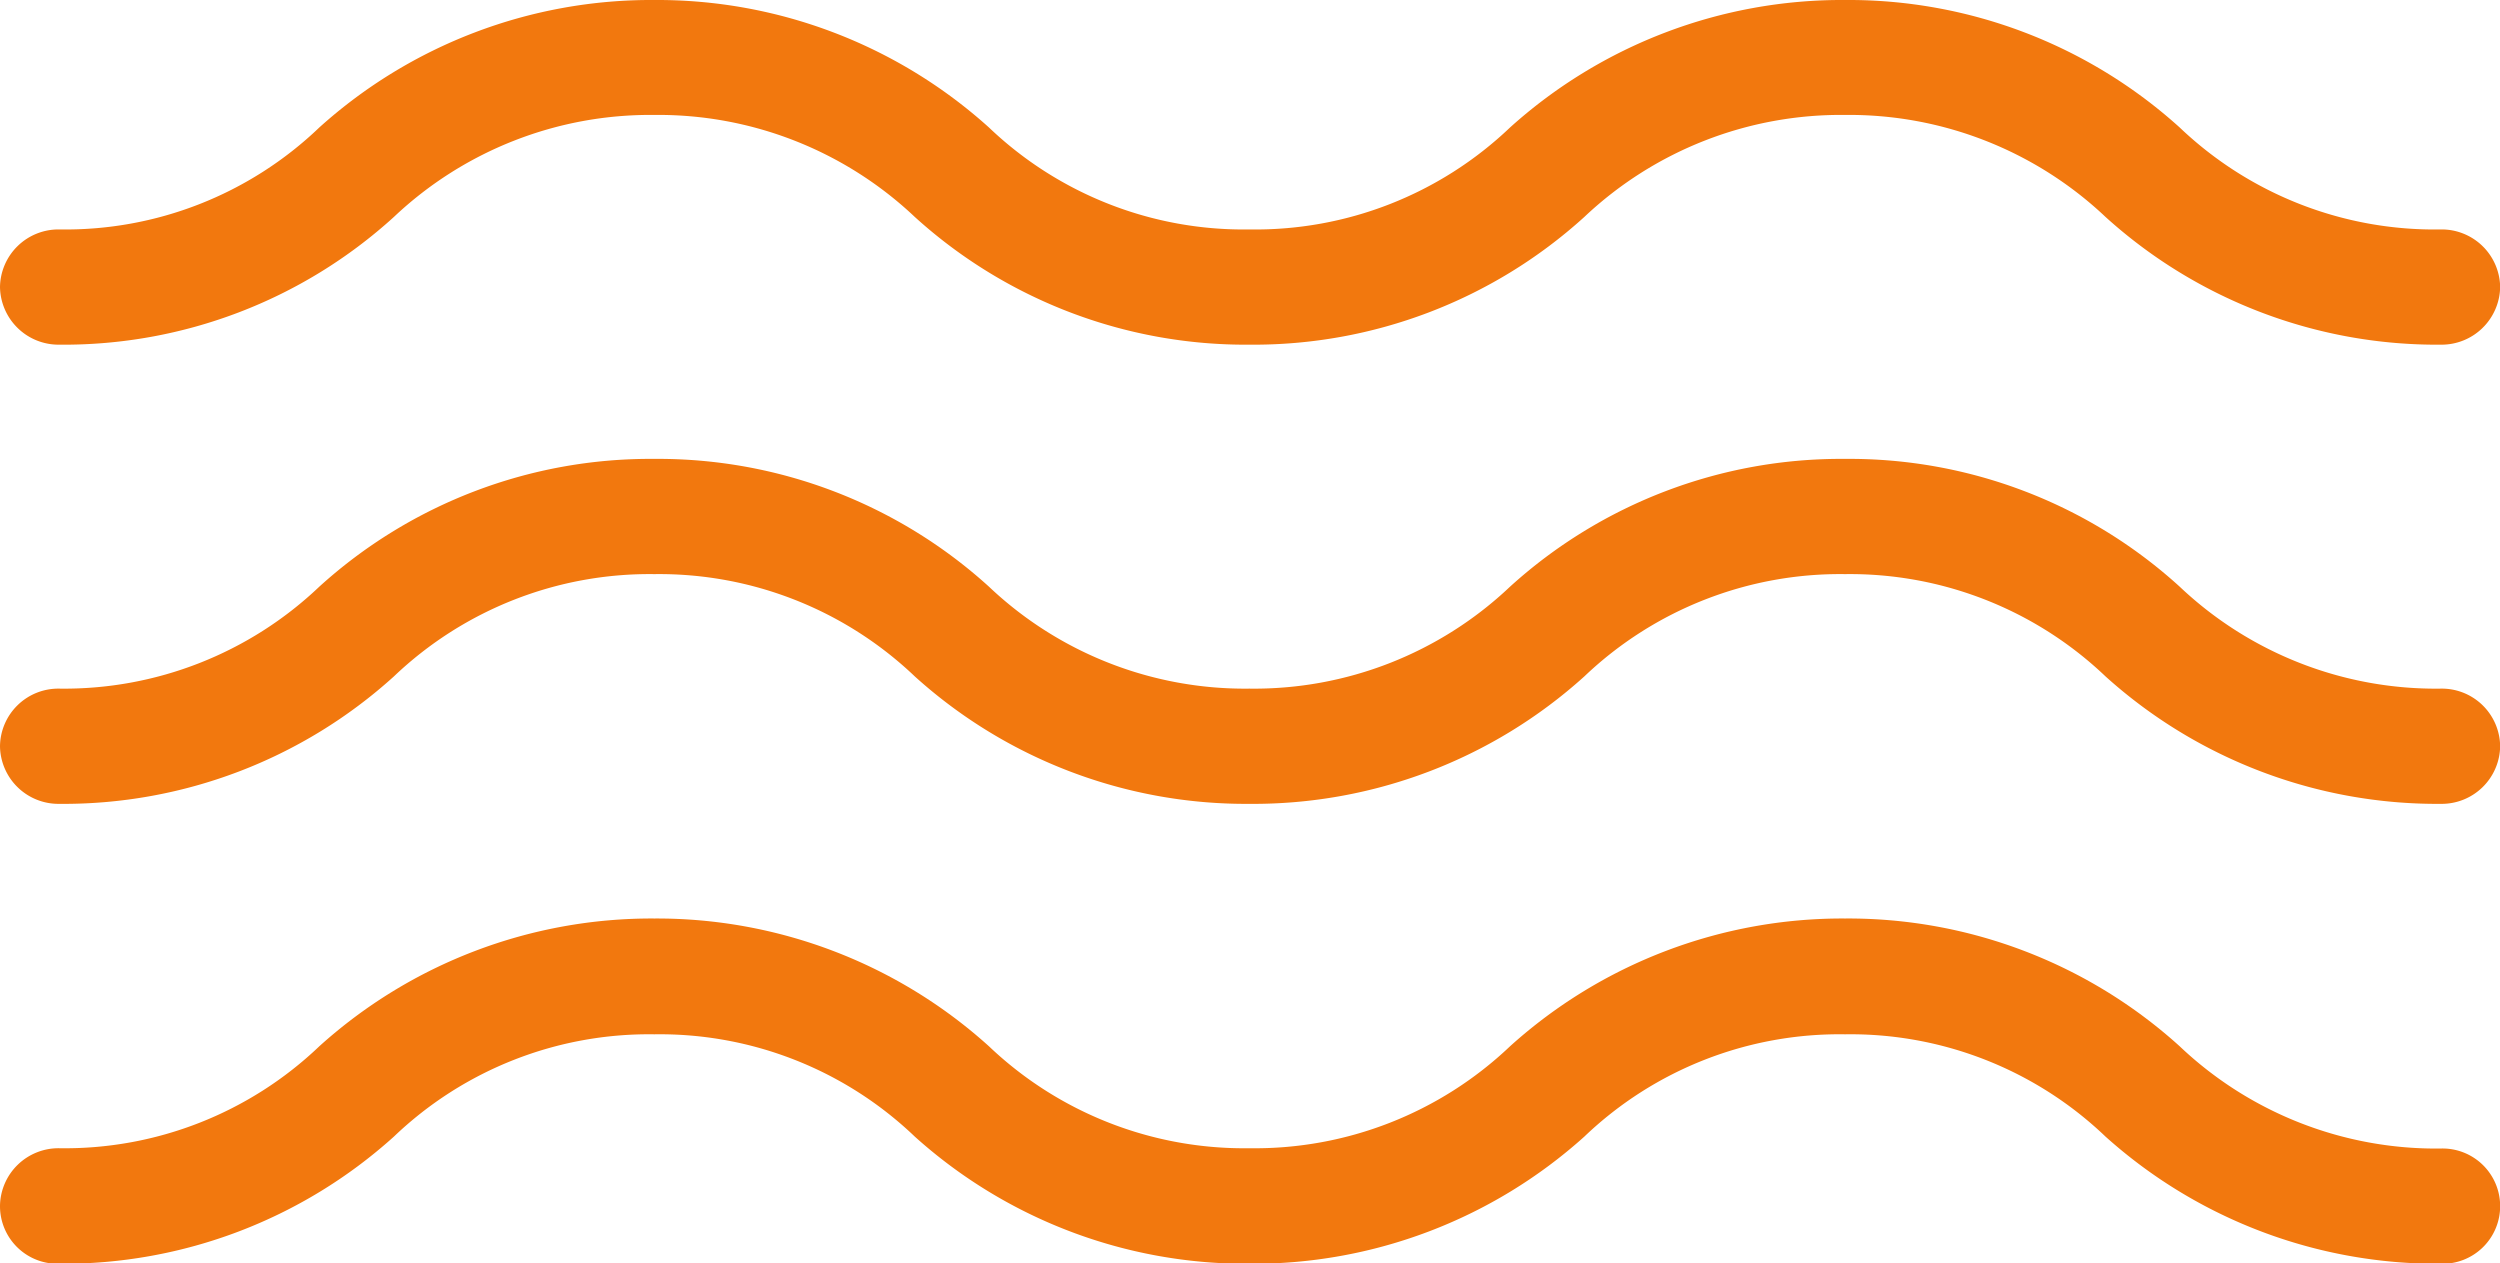 <svg xmlns="http://www.w3.org/2000/svg" width="17.357" height="8.769" viewBox="0 0 17.357 8.769"><path d="M131.166,109.182a.406.406,0,0,1,.412-.4h0a2.549,2.549,0,0,0,1.805-.708h0a3.442,3.442,0,0,1,2.326-.885h0a3.44,3.44,0,0,1,2.323.885h0a2.56,2.56,0,0,0,1.808.708h0a2.562,2.562,0,0,0,1.81-.708h0a3.442,3.442,0,0,1,2.326-.885h0a3.429,3.429,0,0,1,2.323.885h0a2.563,2.563,0,0,0,1.813.708h0a.406.406,0,0,1,.412.4h0a.407.407,0,0,1-.412.4h0a3.426,3.426,0,0,1-2.328-.887h0a2.591,2.591,0,0,0-1.808-.708h0a2.593,2.593,0,0,0-1.81.708h0a3.419,3.419,0,0,1-2.326.887h0a3.417,3.417,0,0,1-2.323-.887h0a2.591,2.591,0,0,0-1.808-.708h0a2.591,2.591,0,0,0-1.808.708h0a3.407,3.407,0,0,1-2.323.887h0a.407.407,0,0,1-.412-.4Z" transform="translate(-131.166 -107.189)" fill="#f2780e"/><path d="M131.166,110.515a.405.405,0,0,1,.412-.4h0a2.569,2.569,0,0,0,1.805-.708h0a3.419,3.419,0,0,1,2.326-.887h0a3.417,3.417,0,0,1,2.323.887h0a2.581,2.581,0,0,0,1.808.708h0a2.582,2.582,0,0,0,1.81-.708h0a3.419,3.419,0,0,1,2.326-.887h0a3.407,3.407,0,0,1,2.323.887h0a2.584,2.584,0,0,0,1.813.708h0a.405.405,0,0,1,.412.4h0a.406.406,0,0,1-.412.4h0a3.437,3.437,0,0,1-2.328-.885h0a2.571,2.571,0,0,0-1.808-.71h0a2.573,2.573,0,0,0-1.81.71h0a3.43,3.43,0,0,1-2.326.885h0a3.428,3.428,0,0,1-2.323-.885h0a2.571,2.571,0,0,0-1.808-.71h0a2.571,2.571,0,0,0-1.808.71h0a3.418,3.418,0,0,1-2.323.885h0a.406.406,0,0,1-.412-.4Z" transform="translate(-131.166 -105.334)" fill="#f2780e"/><path d="M131.166,111.85a.406.406,0,0,1,.412-.4h0a2.559,2.559,0,0,0,1.805-.708h0a3.442,3.442,0,0,1,2.326-.887h0a3.44,3.44,0,0,1,2.323.887h0a2.57,2.57,0,0,0,1.808.708h0a2.572,2.572,0,0,0,1.81-.708h0a3.442,3.442,0,0,1,2.326-.887h0a3.429,3.429,0,0,1,2.323.887h0a2.585,2.585,0,0,0,1.813.71h0a.4.4,0,0,1,.412.4h0a.4.4,0,0,1-.412.4h0a3.449,3.449,0,0,1-2.328-.883h0a2.561,2.561,0,0,0-1.808-.71h0a2.562,2.562,0,0,0-1.81.71h0a3.441,3.441,0,0,1-2.326.883h0a3.439,3.439,0,0,1-2.323-.883h0a2.561,2.561,0,0,0-1.808-.71h0a2.561,2.561,0,0,0-1.808.71h0a3.429,3.429,0,0,1-2.323.883h0a.4.4,0,0,1-.412-.4Z" transform="translate(-131.166 -103.478)" fill="#f2780e"/></svg>
